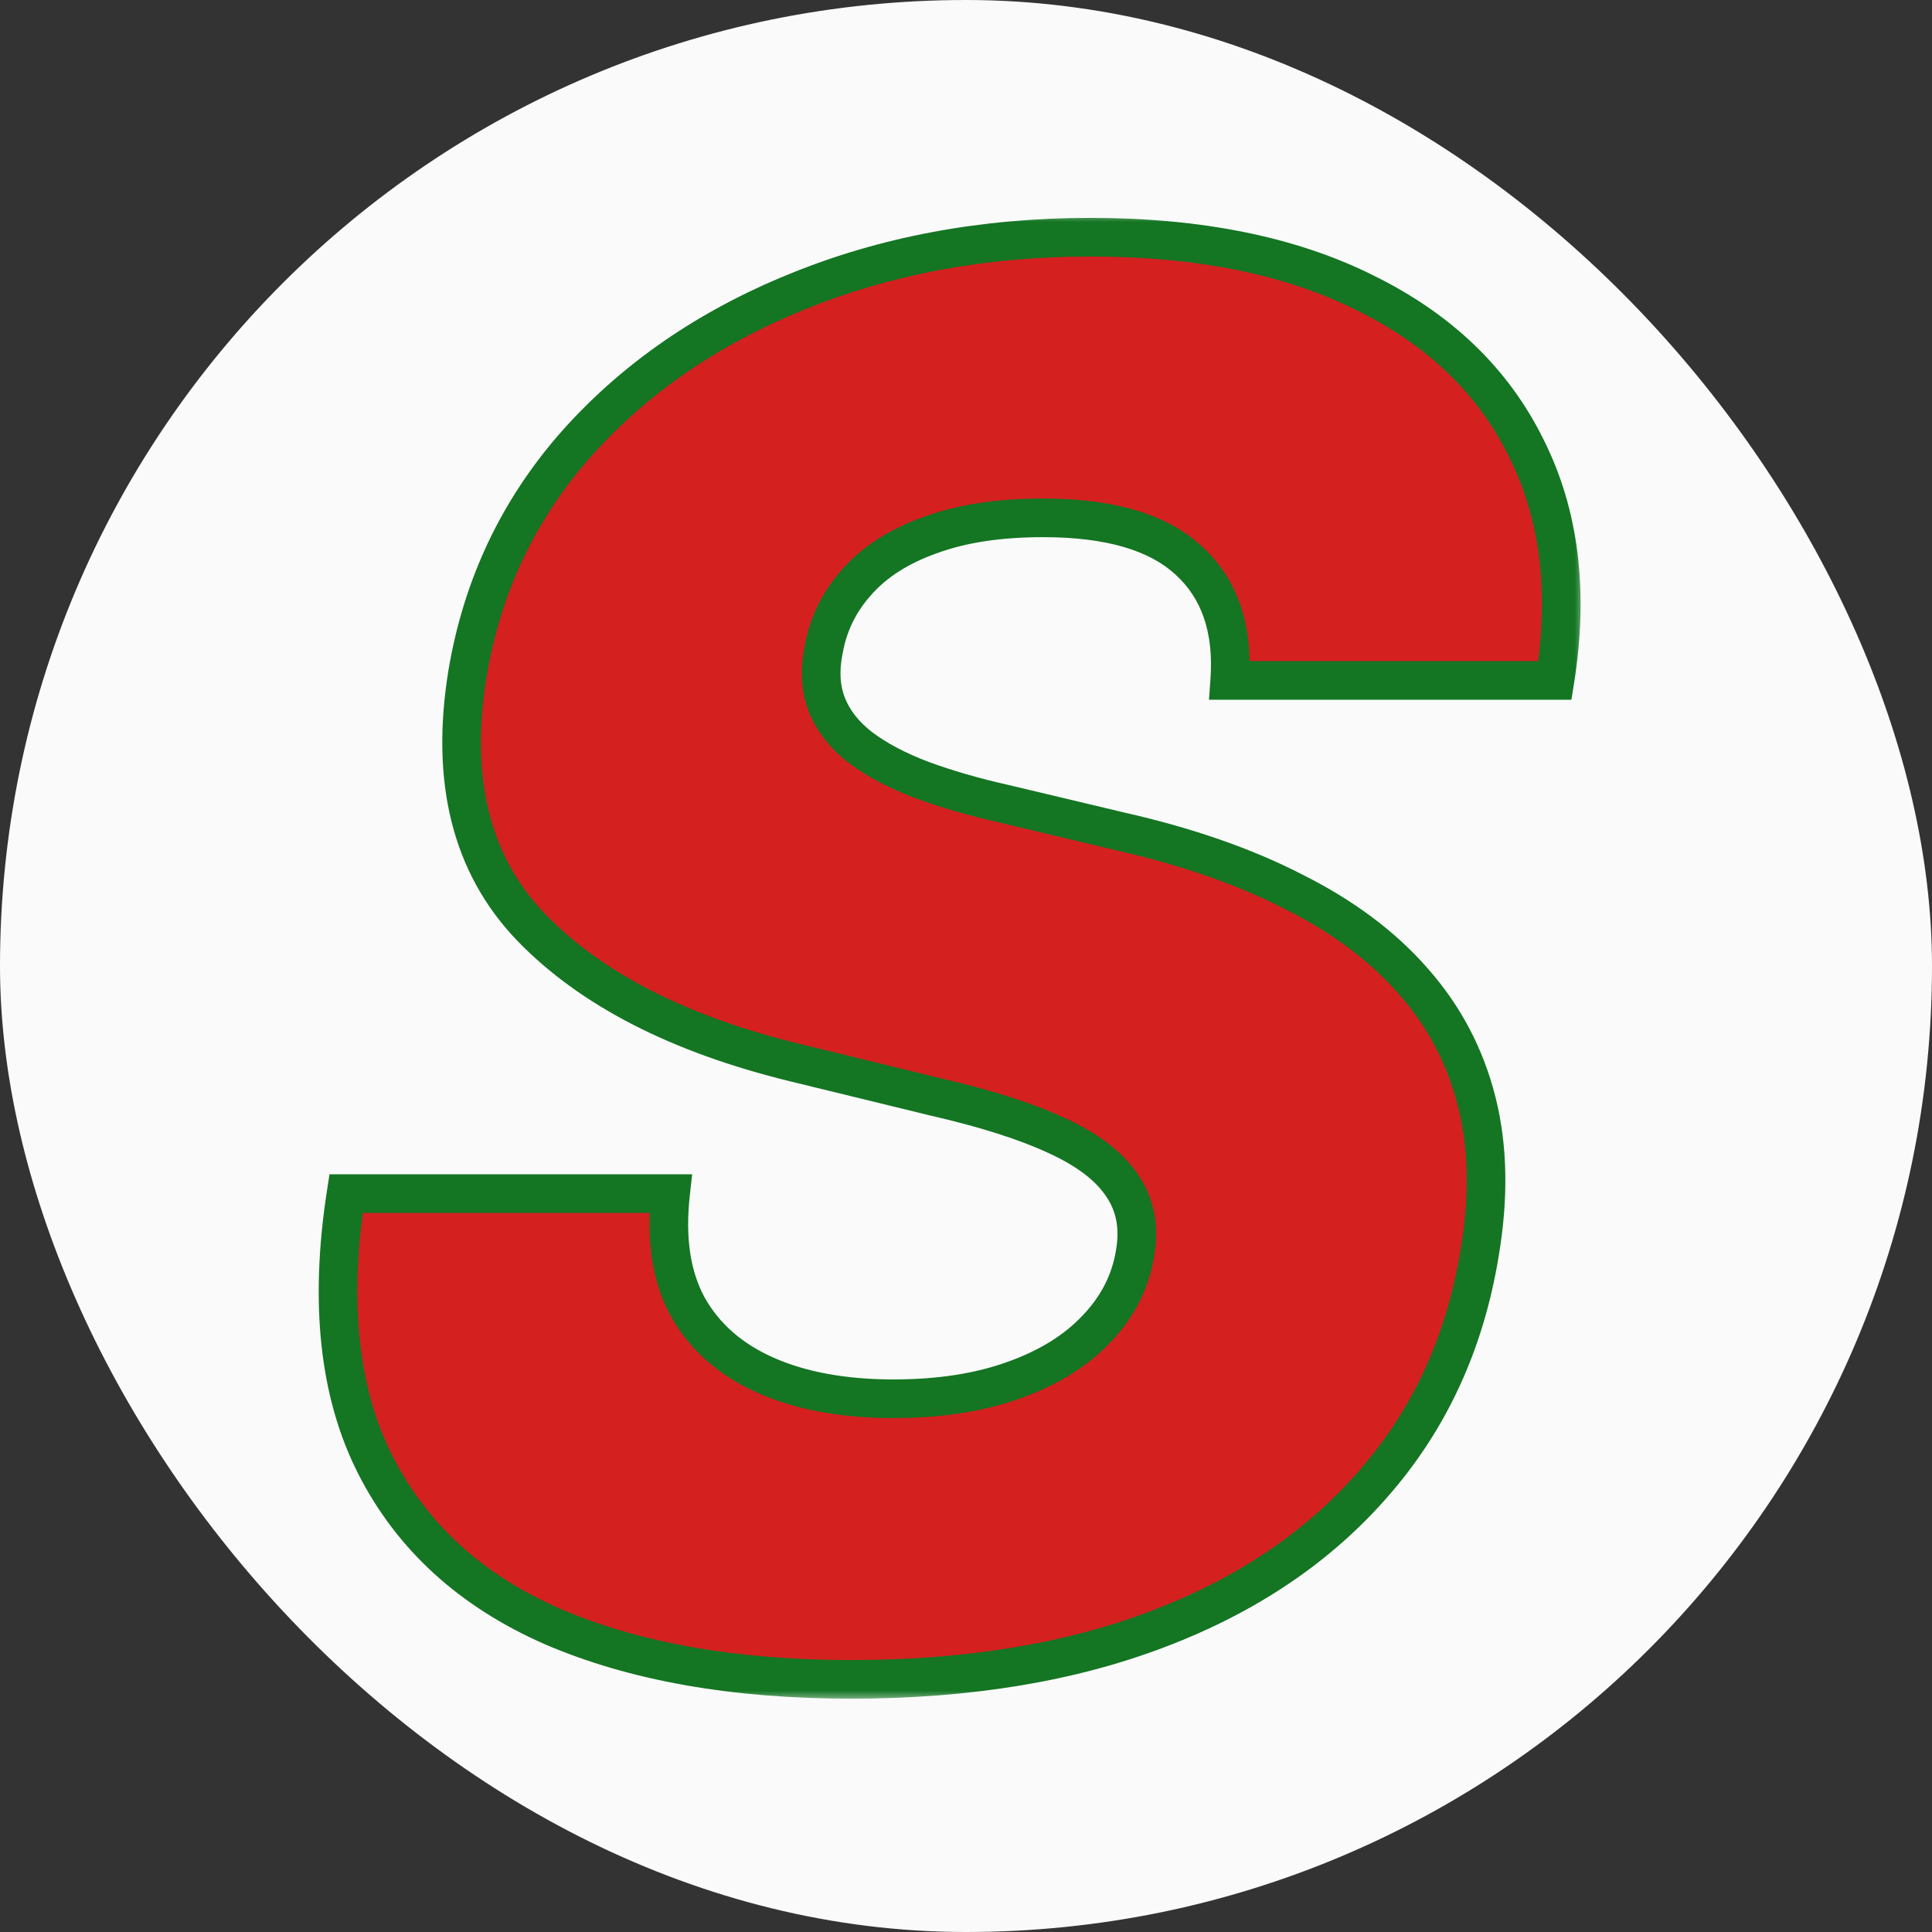 <svg width="100" height="100" viewBox="0 0 100 100" fill="none" xmlns="http://www.w3.org/2000/svg">
<rect x="0" y="0" width="100" height="100" fill="#333333" stroke="none"/>
<g clip-path="url(#clip0_7_19)">
<rect width="100" height="100" rx="50" fill="#FAFAFA"/>
<mask id="path-2-outside-1_7_19" maskUnits="userSpaceOnUse" x="16" y="11" width="66" height="77" fill="black">
<rect fill="white" x="16" y="11" width="66" height="77"/>
<path d="M63.651 35.219C63.84 32.544 63.13 30.472 61.52 29.004C59.934 27.537 57.424 26.803 53.992 26.803C51.719 26.803 49.778 27.099 48.168 27.69C46.558 28.259 45.291 29.063 44.368 30.105C43.445 31.123 42.865 32.307 42.628 33.656C42.415 34.722 42.474 35.669 42.805 36.497C43.137 37.326 43.717 38.06 44.545 38.699C45.398 39.338 46.451 39.894 47.706 40.368C48.984 40.841 50.417 41.256 52.003 41.611L57.969 43.031C61.425 43.812 64.42 44.854 66.953 46.156C69.51 47.435 71.581 48.985 73.168 50.808C74.754 52.608 75.843 54.679 76.435 57.023C77.026 59.367 77.074 61.994 76.577 64.906C75.819 69.499 74.008 73.441 71.144 76.731C68.303 80.022 64.586 82.544 59.993 84.296C55.424 86.047 50.109 86.923 44.048 86.923C37.988 86.923 32.839 86.012 28.601 84.189C24.387 82.342 21.333 79.561 19.439 75.844C17.545 72.127 17.036 67.439 17.912 61.781H34.709C34.448 64.125 34.744 66.078 35.597 67.641C36.472 69.203 37.822 70.387 39.645 71.192C41.468 71.997 43.669 72.399 46.25 72.399C48.617 72.399 50.689 72.079 52.465 71.44C54.264 70.801 55.696 69.913 56.761 68.777C57.85 67.641 58.513 66.338 58.75 64.871C58.987 63.521 58.762 62.349 58.075 61.355C57.412 60.361 56.276 59.497 54.666 58.763C53.08 58.029 50.997 57.366 48.416 56.774L41.136 54.999C35.123 53.531 30.566 51.187 27.465 47.967C24.387 44.748 23.298 40.38 24.197 34.864C24.955 30.342 26.825 26.388 29.808 23.003C32.815 19.617 36.615 16.99 41.207 15.119C45.824 13.225 50.902 12.278 56.442 12.278C62.076 12.278 66.811 13.237 70.646 15.155C74.505 17.049 77.287 19.724 78.992 23.18C80.72 26.613 81.217 30.626 80.483 35.219H63.651Z"/>
</mask>
<path d="M63.651 35.219C63.84 32.544 63.13 30.472 61.52 29.004C59.934 27.537 57.424 26.803 53.992 26.803C51.719 26.803 49.778 27.099 48.168 27.69C46.558 28.259 45.291 29.063 44.368 30.105C43.445 31.123 42.865 32.307 42.628 33.656C42.415 34.722 42.474 35.669 42.805 36.497C43.137 37.326 43.717 38.06 44.545 38.699C45.398 39.338 46.451 39.894 47.706 40.368C48.984 40.841 50.417 41.256 52.003 41.611L57.969 43.031C61.425 43.812 64.42 44.854 66.953 46.156C69.51 47.435 71.581 48.985 73.168 50.808C74.754 52.608 75.843 54.679 76.435 57.023C77.026 59.367 77.074 61.994 76.577 64.906C75.819 69.499 74.008 73.441 71.144 76.731C68.303 80.022 64.586 82.544 59.993 84.296C55.424 86.047 50.109 86.923 44.048 86.923C37.988 86.923 32.839 86.012 28.601 84.189C24.387 82.342 21.333 79.561 19.439 75.844C17.545 72.127 17.036 67.439 17.912 61.781H34.709C34.448 64.125 34.744 66.078 35.597 67.641C36.472 69.203 37.822 70.387 39.645 71.192C41.468 71.997 43.669 72.399 46.25 72.399C48.617 72.399 50.689 72.079 52.465 71.44C54.264 70.801 55.696 69.913 56.761 68.777C57.85 67.641 58.513 66.338 58.75 64.871C58.987 63.521 58.762 62.349 58.075 61.355C57.412 60.361 56.276 59.497 54.666 58.763C53.08 58.029 50.997 57.366 48.416 56.774L41.136 54.999C35.123 53.531 30.566 51.187 27.465 47.967C24.387 44.748 23.298 40.38 24.197 34.864C24.955 30.342 26.825 26.388 29.808 23.003C32.815 19.617 36.615 16.99 41.207 15.119C45.824 13.225 50.902 12.278 56.442 12.278C62.076 12.278 66.811 13.237 70.646 15.155C74.505 17.049 77.287 19.724 78.992 23.18C80.72 26.613 81.217 30.626 80.483 35.219H63.651Z" fill="#D52020"/>
<path d="M63.651 35.219L62.653 35.148L62.577 36.219H63.651V35.219ZM61.52 29.004L60.841 29.738L60.846 29.743L61.52 29.004ZM48.168 27.69L48.501 28.633L48.513 28.629L48.168 27.69ZM44.368 30.105L45.109 30.777L45.116 30.768L44.368 30.105ZM42.628 33.656L43.608 33.852L43.611 33.841L43.613 33.829L42.628 33.656ZM42.805 36.497L43.734 36.126L43.734 36.126L42.805 36.497ZM44.545 38.699L43.935 39.491L43.946 39.499L44.545 38.699ZM47.706 40.368L47.353 41.303L47.359 41.306L47.706 40.368ZM52.003 41.611L52.234 40.638L52.221 40.635L52.003 41.611ZM57.969 43.031L57.737 44.004L57.748 44.007L57.969 43.031ZM66.953 46.156L66.496 47.046L66.506 47.051L66.953 46.156ZM73.168 50.808L72.413 51.465L72.418 51.469L73.168 50.808ZM76.435 57.023L77.404 56.778L77.404 56.778L76.435 57.023ZM76.577 64.906L75.591 64.738L75.59 64.743L76.577 64.906ZM71.144 76.731L70.389 76.075L70.386 76.078L71.144 76.731ZM59.993 84.296L59.636 83.361L59.635 83.362L59.993 84.296ZM28.601 84.189L28.2 85.105L28.206 85.108L28.601 84.189ZM19.439 75.844L20.33 75.39L20.33 75.39L19.439 75.844ZM17.912 61.781V60.781H17.055L16.924 61.628L17.912 61.781ZM34.709 61.781L35.703 61.892L35.826 60.781H34.709V61.781ZM35.597 67.641L34.719 68.12L34.724 68.13L35.597 67.641ZM39.645 71.192L39.241 72.106L39.645 71.192ZM52.465 71.44L52.13 70.498L52.126 70.499L52.465 71.44ZM56.761 68.777L56.039 68.085L56.032 68.093L56.761 68.777ZM58.75 64.871L57.765 64.698L57.763 64.712L58.75 64.871ZM58.075 61.355L57.243 61.91L57.248 61.917L57.252 61.923L58.075 61.355ZM54.666 58.763L54.246 59.67L54.251 59.673L54.666 58.763ZM48.416 56.774L48.179 57.746L48.193 57.749L48.416 56.774ZM41.136 54.999L40.899 55.97L40.899 55.97L41.136 54.999ZM27.465 47.967L26.742 48.658L26.744 48.661L27.465 47.967ZM24.197 34.864L23.211 34.698L23.21 34.703L24.197 34.864ZM29.808 23.003L29.061 22.339L29.058 22.342L29.808 23.003ZM41.207 15.119L41.584 16.046L41.587 16.044L41.207 15.119ZM70.646 15.155L70.199 16.049L70.206 16.052L70.646 15.155ZM78.992 23.18L78.095 23.623L78.098 23.63L78.992 23.18ZM80.483 35.219V36.219H81.336L81.47 35.377L80.483 35.219ZM64.648 35.289C64.854 32.387 64.082 29.987 62.194 28.265L60.846 29.743C62.178 30.957 62.826 32.7 62.653 35.148L64.648 35.289ZM62.199 28.27C60.345 26.555 57.535 25.803 53.992 25.803V27.803C57.314 27.803 59.522 28.518 60.841 29.738L62.199 28.27ZM53.992 25.803C51.637 25.803 49.572 26.108 47.823 26.752L48.513 28.629C49.983 28.088 51.8 27.803 53.992 27.803V25.803ZM47.835 26.747C46.101 27.359 44.678 28.247 43.62 29.442L45.116 30.768C45.904 29.88 47.015 29.158 48.5 28.633L47.835 26.747ZM43.627 29.433C42.577 30.591 41.912 31.947 41.643 33.483L43.613 33.829C43.817 32.666 44.312 31.655 45.109 30.777L43.627 29.433ZM41.647 33.46C41.404 34.674 41.459 35.824 41.877 36.868L43.734 36.126C43.489 35.513 43.425 34.769 43.608 33.852L41.647 33.46ZM41.877 36.868C42.285 37.89 42.989 38.761 43.935 39.491L45.156 37.907C44.444 37.358 43.988 36.762 43.734 36.126L41.877 36.868ZM43.946 39.499C44.89 40.207 46.032 40.805 47.353 41.303L48.059 39.432C46.871 38.984 45.906 38.469 45.145 37.899L43.946 39.499ZM47.359 41.306C48.686 41.797 50.163 42.224 51.784 42.587L52.221 40.635C50.671 40.288 49.283 39.885 48.053 39.43L47.359 41.306ZM51.771 42.584L57.737 44.004L58.2 42.058L52.234 40.638L51.771 42.584ZM57.748 44.007C61.142 44.774 64.053 45.79 66.496 47.046L67.41 45.267C64.787 43.918 61.709 42.851 58.189 42.056L57.748 44.007ZM66.506 47.051C68.967 48.281 70.927 49.757 72.413 51.465L73.922 50.152C72.236 48.214 70.053 46.588 67.4 45.262L66.506 47.051ZM72.418 51.469C73.898 53.148 74.912 55.077 75.465 57.268L77.404 56.778C76.774 54.281 75.61 52.066 73.918 50.147L72.418 51.469ZM75.465 57.268C76.016 59.45 76.07 61.934 75.591 64.738L77.562 65.075C78.078 62.055 78.037 59.283 77.404 56.778L75.465 57.268ZM75.59 64.743C74.861 69.166 73.124 72.934 70.389 76.075L71.898 77.388C74.892 73.948 76.778 69.832 77.563 65.069L75.59 64.743ZM70.386 76.078C67.667 79.228 64.095 81.66 59.636 83.361L60.349 85.23C65.076 83.427 68.938 80.817 71.9 77.385L70.386 76.078ZM59.635 83.362C55.204 85.061 50.015 85.923 44.048 85.923V87.923C50.203 87.923 55.644 87.034 60.351 85.229L59.635 83.362ZM44.048 85.923C38.083 85.923 33.076 85.025 28.996 83.27L28.206 85.108C32.601 86.998 37.892 87.923 44.048 87.923V85.923ZM29.002 83.273C24.977 81.509 22.108 78.879 20.33 75.39L18.548 76.298C20.558 80.242 23.797 83.176 28.2 85.105L29.002 83.273ZM20.33 75.39C18.561 71.918 18.045 67.46 18.9 61.934L16.924 61.628C16.027 67.418 16.529 72.335 18.548 76.298L20.33 75.39ZM17.912 62.781H34.709V60.781H17.912V62.781ZM33.715 61.671C33.439 64.153 33.741 66.327 34.719 68.12L36.474 67.162C35.748 65.829 35.458 64.097 35.703 61.892L33.715 61.671ZM34.724 68.13C35.718 69.902 37.243 71.225 39.241 72.106L40.049 70.277C38.401 69.549 37.227 68.504 36.469 67.152L34.724 68.13ZM39.241 72.106C41.223 72.982 43.57 73.399 46.25 73.399V71.399C43.769 71.399 41.713 71.012 40.049 70.277L39.241 72.106ZM46.25 73.399C48.705 73.399 50.895 73.068 52.803 72.381L52.126 70.499C50.483 71.091 48.53 71.399 46.25 71.399V73.399ZM52.799 72.383C54.715 71.702 56.294 70.737 57.491 69.461L56.032 68.093C55.097 69.09 53.812 69.9 52.13 70.498L52.799 72.383ZM57.483 69.469C58.704 68.195 59.466 66.71 59.737 65.03L57.763 64.712C57.56 65.967 56.997 67.086 56.039 68.085L57.483 69.469ZM59.735 65.043C60.011 63.473 59.754 62.027 58.898 60.787L57.252 61.923C57.769 62.672 57.963 63.57 57.765 64.698L59.735 65.043ZM58.907 60.8C58.103 59.594 56.784 58.629 55.081 57.853L54.251 59.673C55.768 60.364 56.722 61.128 57.243 61.91L58.907 60.8ZM55.086 57.855C53.414 57.081 51.257 56.4 48.64 55.8L48.193 57.749C50.736 58.332 52.746 58.976 54.246 59.67L55.086 57.855ZM48.653 55.803L41.373 54.027L40.899 55.97L48.179 57.746L48.653 55.803ZM41.373 54.027C35.476 52.588 31.113 50.314 28.185 47.274L26.744 48.661C30.018 52.06 34.77 54.474 40.899 55.97L41.373 54.027ZM28.187 47.276C25.381 44.341 24.321 40.318 25.184 35.025L23.21 34.703C22.275 40.441 23.392 45.155 26.742 48.658L28.187 47.276ZM25.184 35.029C25.911 30.688 27.701 26.907 30.558 23.664L29.058 22.342C25.95 25.869 23.999 29.996 23.211 34.698L25.184 35.029ZM30.556 23.667C33.451 20.407 37.12 17.863 41.584 16.046L40.83 14.193C36.109 16.116 32.178 18.828 29.061 22.339L30.556 23.667ZM41.587 16.044C46.07 14.205 51.018 13.278 56.442 13.278V11.278C50.786 11.278 45.577 12.246 40.828 14.194L41.587 16.044ZM56.442 13.278C61.968 13.278 66.539 14.219 70.199 16.049L71.094 14.26C67.083 12.255 62.185 11.278 56.442 11.278V13.278ZM70.206 16.052C73.891 17.861 76.499 20.387 78.095 23.623L79.888 22.738C78.075 19.061 75.12 16.236 71.087 14.257L70.206 16.052ZM78.098 23.63C79.714 26.839 80.203 30.631 79.496 35.061L81.47 35.377C82.23 30.621 81.726 26.388 79.885 22.731L78.098 23.63ZM80.483 34.219H63.651V36.219H80.483V34.219Z" fill="#147523" mask="url(#path-2-outside-1_7_19)"/>
</g>
<defs>
<clipPath id="clip0_7_19">
<rect width="100" height="100" rx="50" fill="white"/>
</clipPath>
</defs>
</svg>
